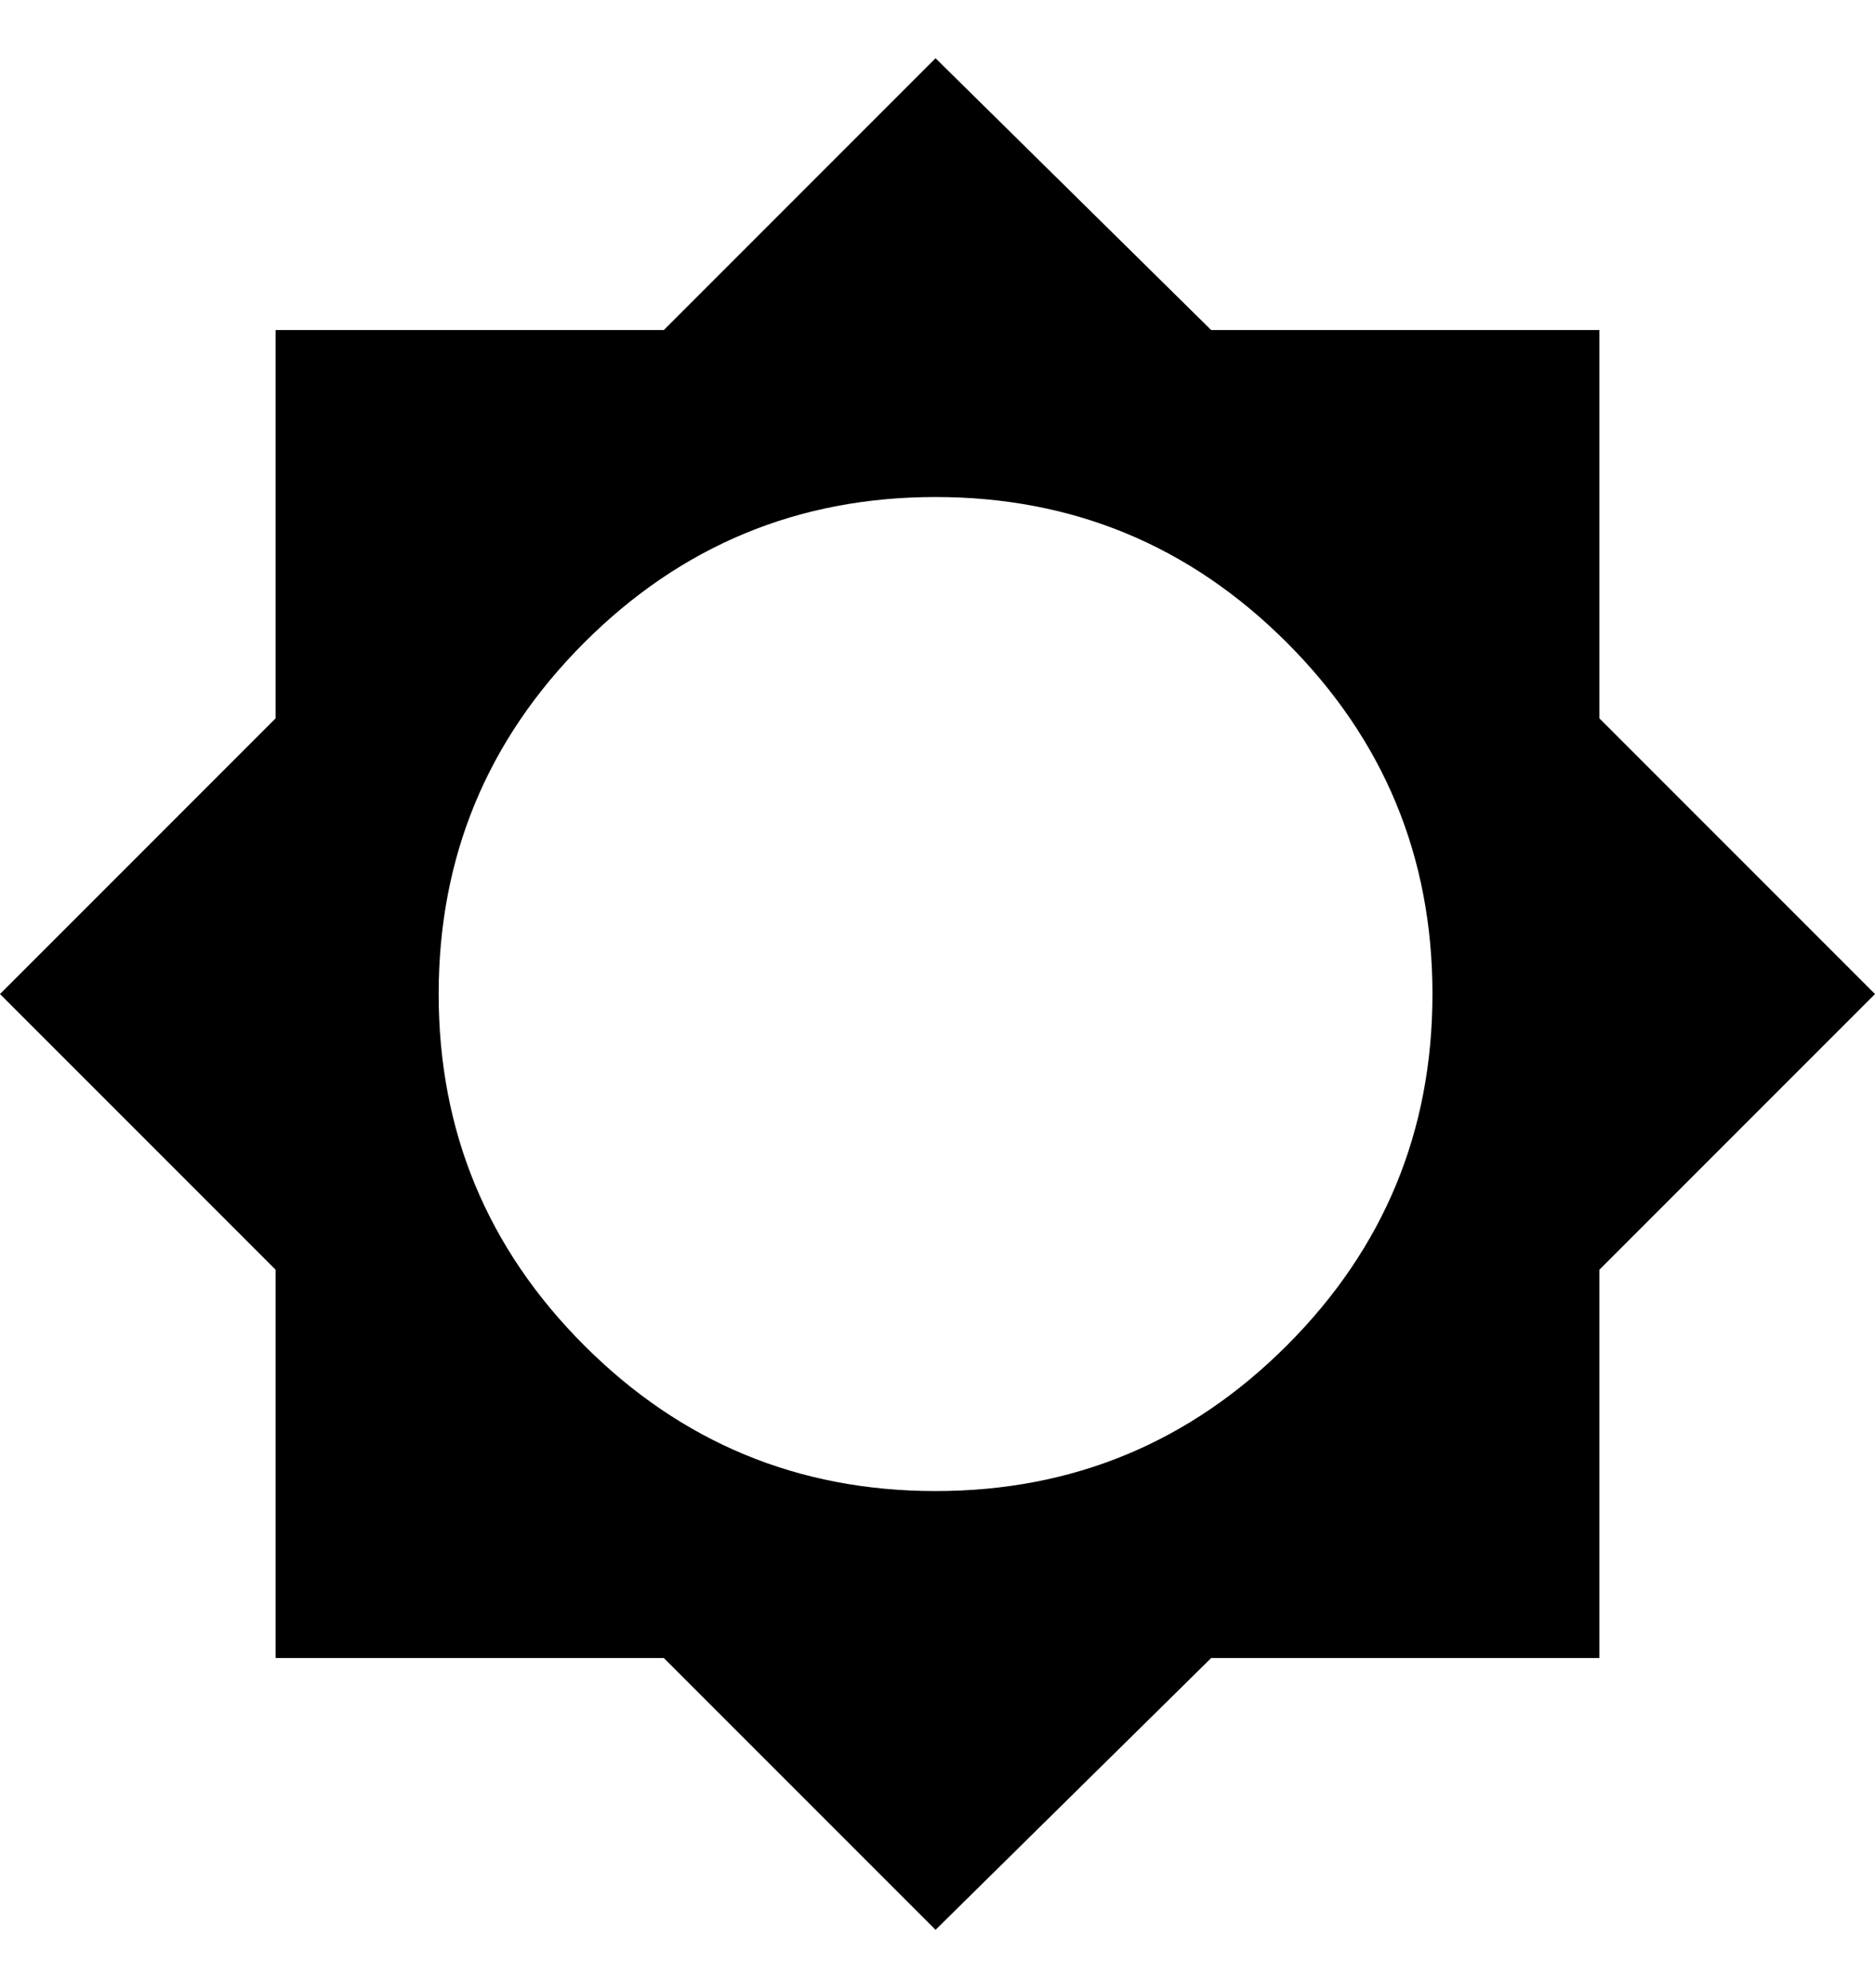 <svg xmlns="http://www.w3.org/2000/svg" viewBox="0 0 483 512"><path d="M412 327v100h-100l-71 70-70-70h-100v-100l-71-71 71-71v-100h100l70-70 71 70h100v100l71 71zm-171 57q53 0 90.5-37.5t37.5-90.5-37.5-90.5-90.5-37.5-90.5 37.5-37.5 90.5 37.5 90.5 90.5 37.5z"/></svg>